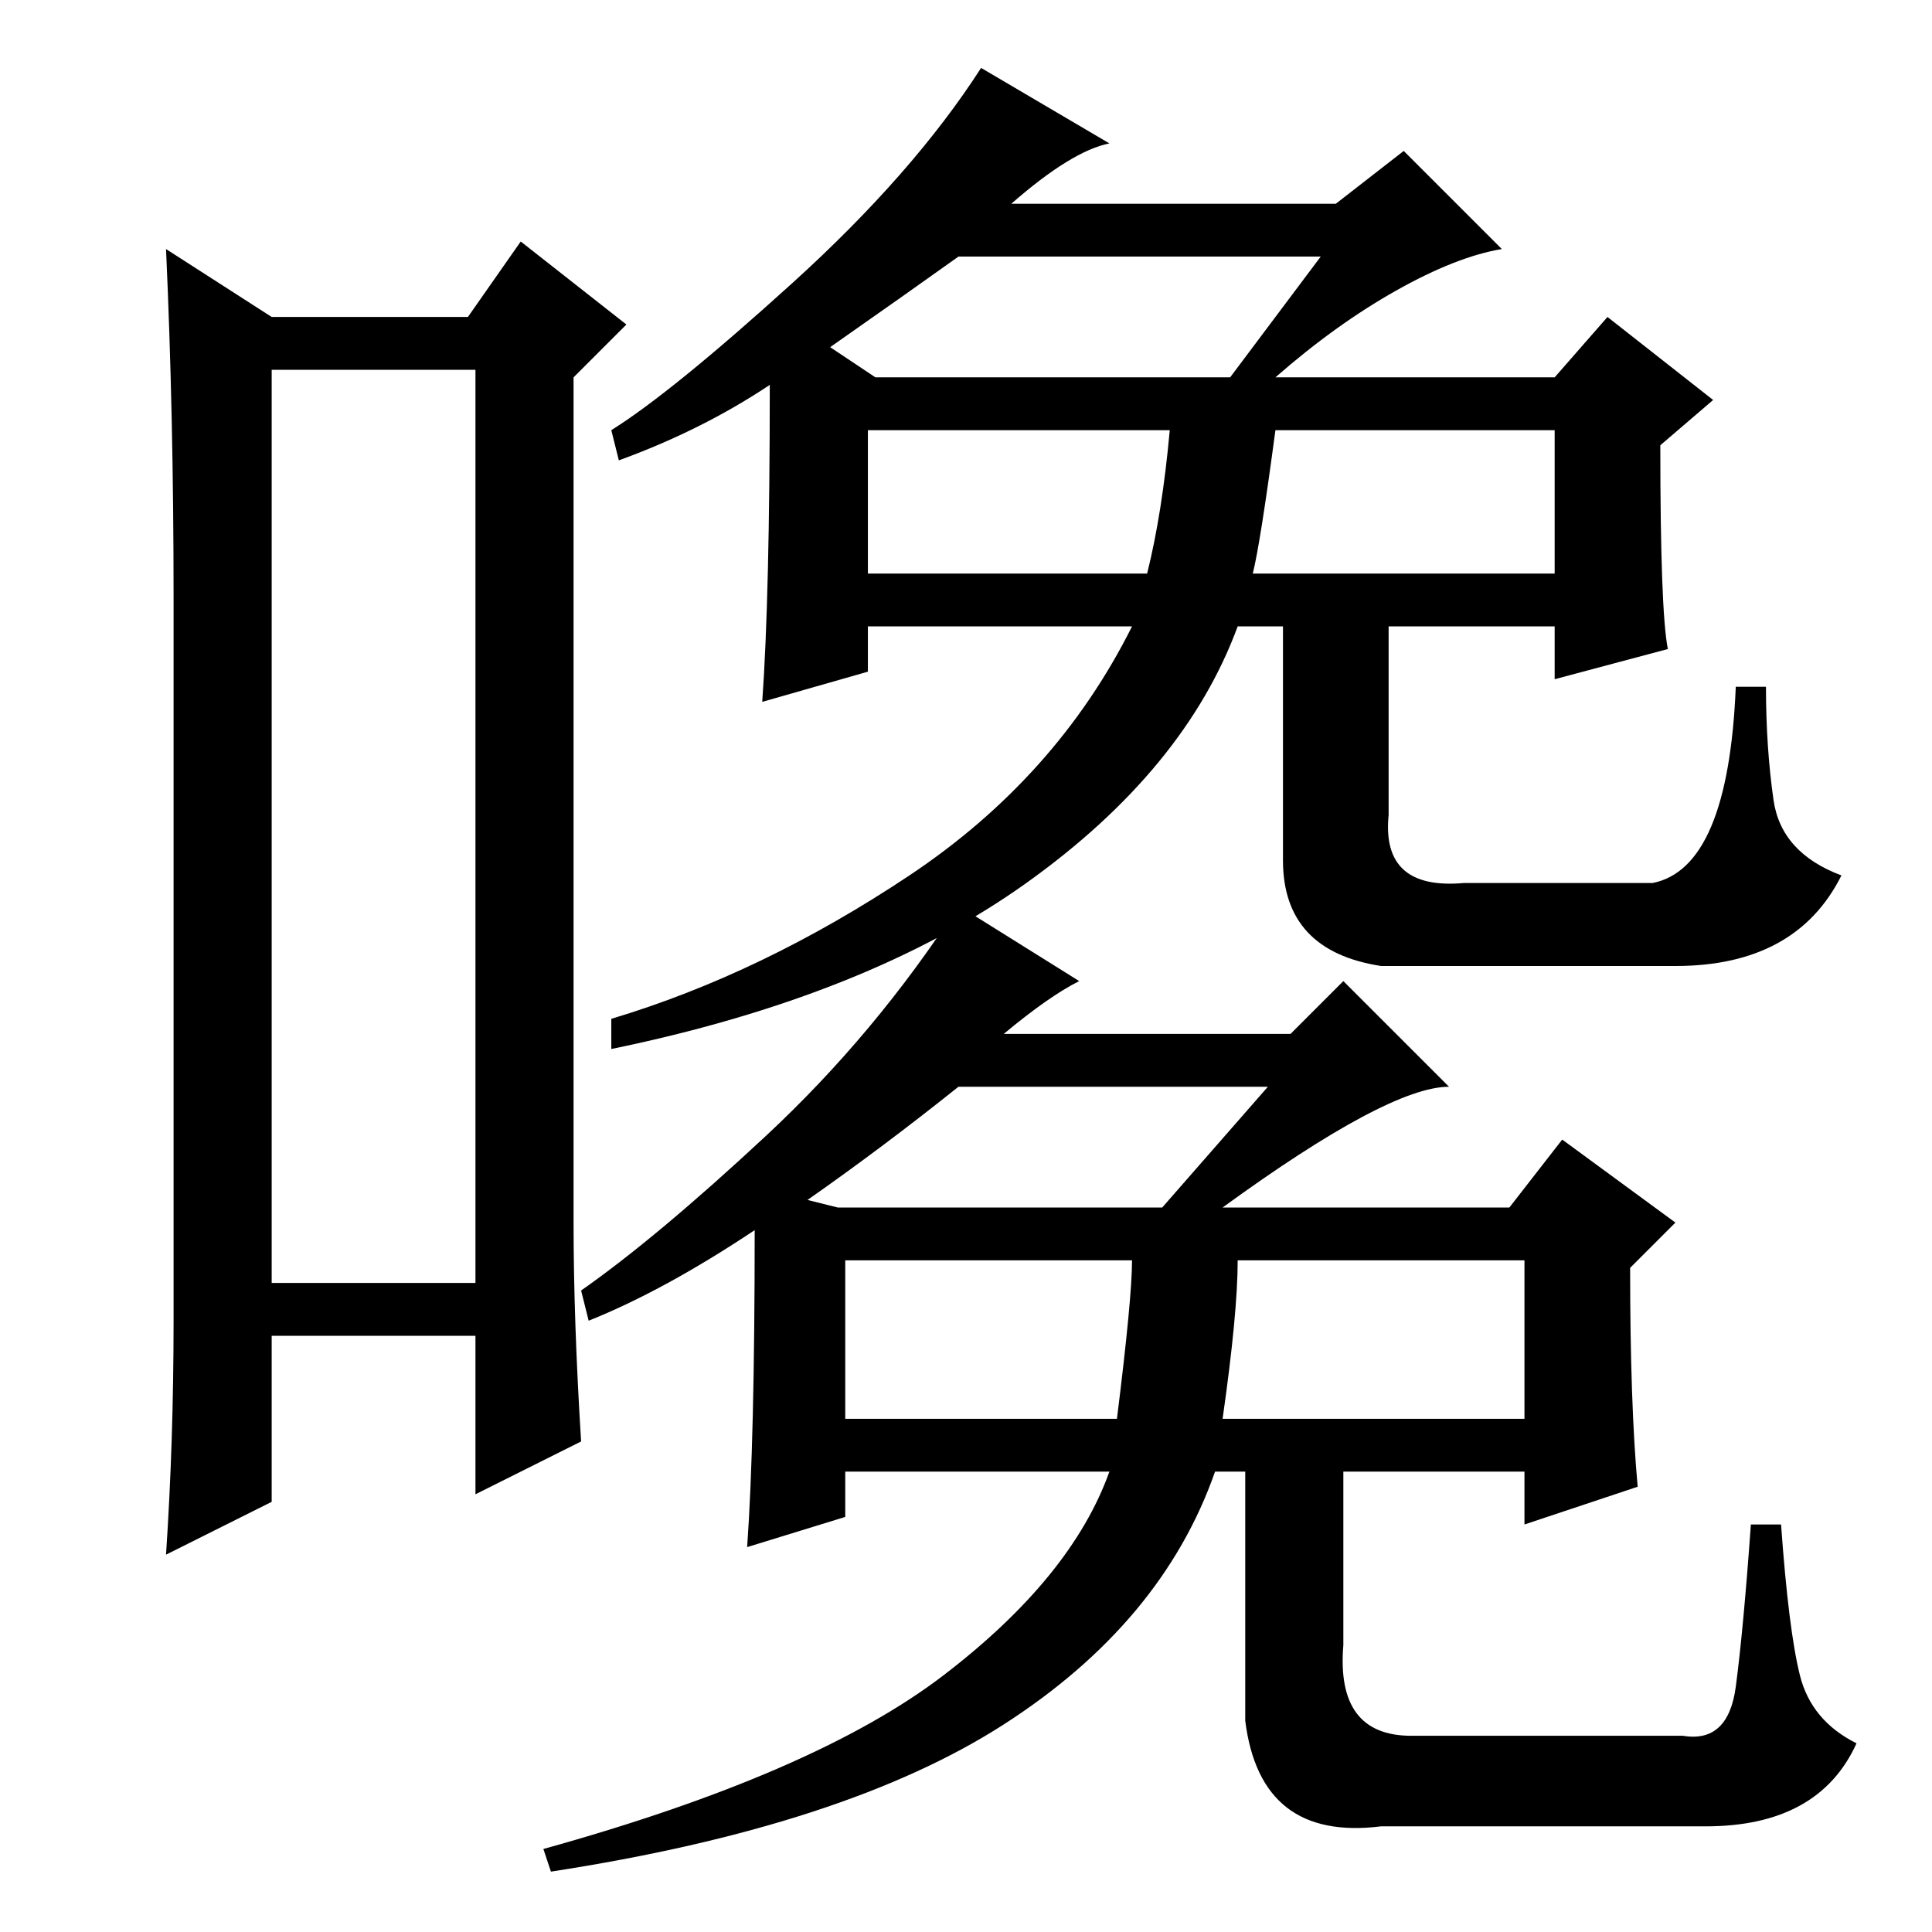 <?xml version="1.0" standalone="no"?>
<!DOCTYPE svg PUBLIC "-//W3C//DTD SVG 1.1//EN" "http://www.w3.org/Graphics/SVG/1.1/DTD/svg11.dtd" >
<svg xmlns="http://www.w3.org/2000/svg" xmlns:xlink="http://www.w3.org/1999/xlink" version="1.1" viewBox="0 -36 256 256">
  <g transform="matrix(1 0 0 -1 0 220)">
   <path fill="currentColor"
d="M36 207v-121h27v121h-27zM23 81v96q0 24 -1 46l14 -9h26l7 10l14 -11l-7 -7v-112q0 -13 1 -29l-14 -7v21h-27v-22l-14 -7q1 15 1 31zM107 97l4 -1h43l14 16h-41q-10 -8 -20 -15zM162 68h40v21h-38q0 -7 -2 -21zM112 68h36q2 16 2 21h-38v-21zM78 81l-1 4q10 7 24.5 20.5
t25.5 30.5l16 -10q-4 -2 -10 -7h38l7 7l14 -14q-8 0 -30 -16h38l7 9l15 -11l-6 -6q0 -18 1 -29l-15 -5v7h-24v-23q-1 -12 9 -12h36q6 -1 7 6.5t2 21.5h4q1 -14 2.5 -20t7.5 -9q-5 -11 -20 -11h-43q-16 -2 -18 14v33h-4q-7 -20 -28 -33.5t-60 -19.5l-1 3q36 10 53 23t22 27
h-35v-6l-13 -4q1 14 1 42q-12 -8 -22 -12zM110 210l6 -4h47l12 16h-48q-7 -5 -17 -12zM166 180h40v19h-37q-2 -15 -3 -19zM115 180h37q2 8 3 19h-40v-19zM102 205q-9 -6 -20 -10l-1 4q8 5 24 19.5t25 28.5l17 -10q-5 -1 -13 -8h43l9 7l13 -13q-6 -1 -14 -5.5t-16 -11.5h37
l7 8l14 -11l-7 -6q0 -22 1 -27l-15 -4v7h-22v-25q-1 -10 10 -9h25q10 2 11 26h4q0 -8 1 -15t9 -10q-6 -12 -22 -12h-39q-13 2 -13 14v31h-6q-7 -19 -28 -34t-55 -22v4q20 6 39.5 19t29.5 33h-35v-6l-14 -4q1 14 1 42z" />
  </g>

</svg>
